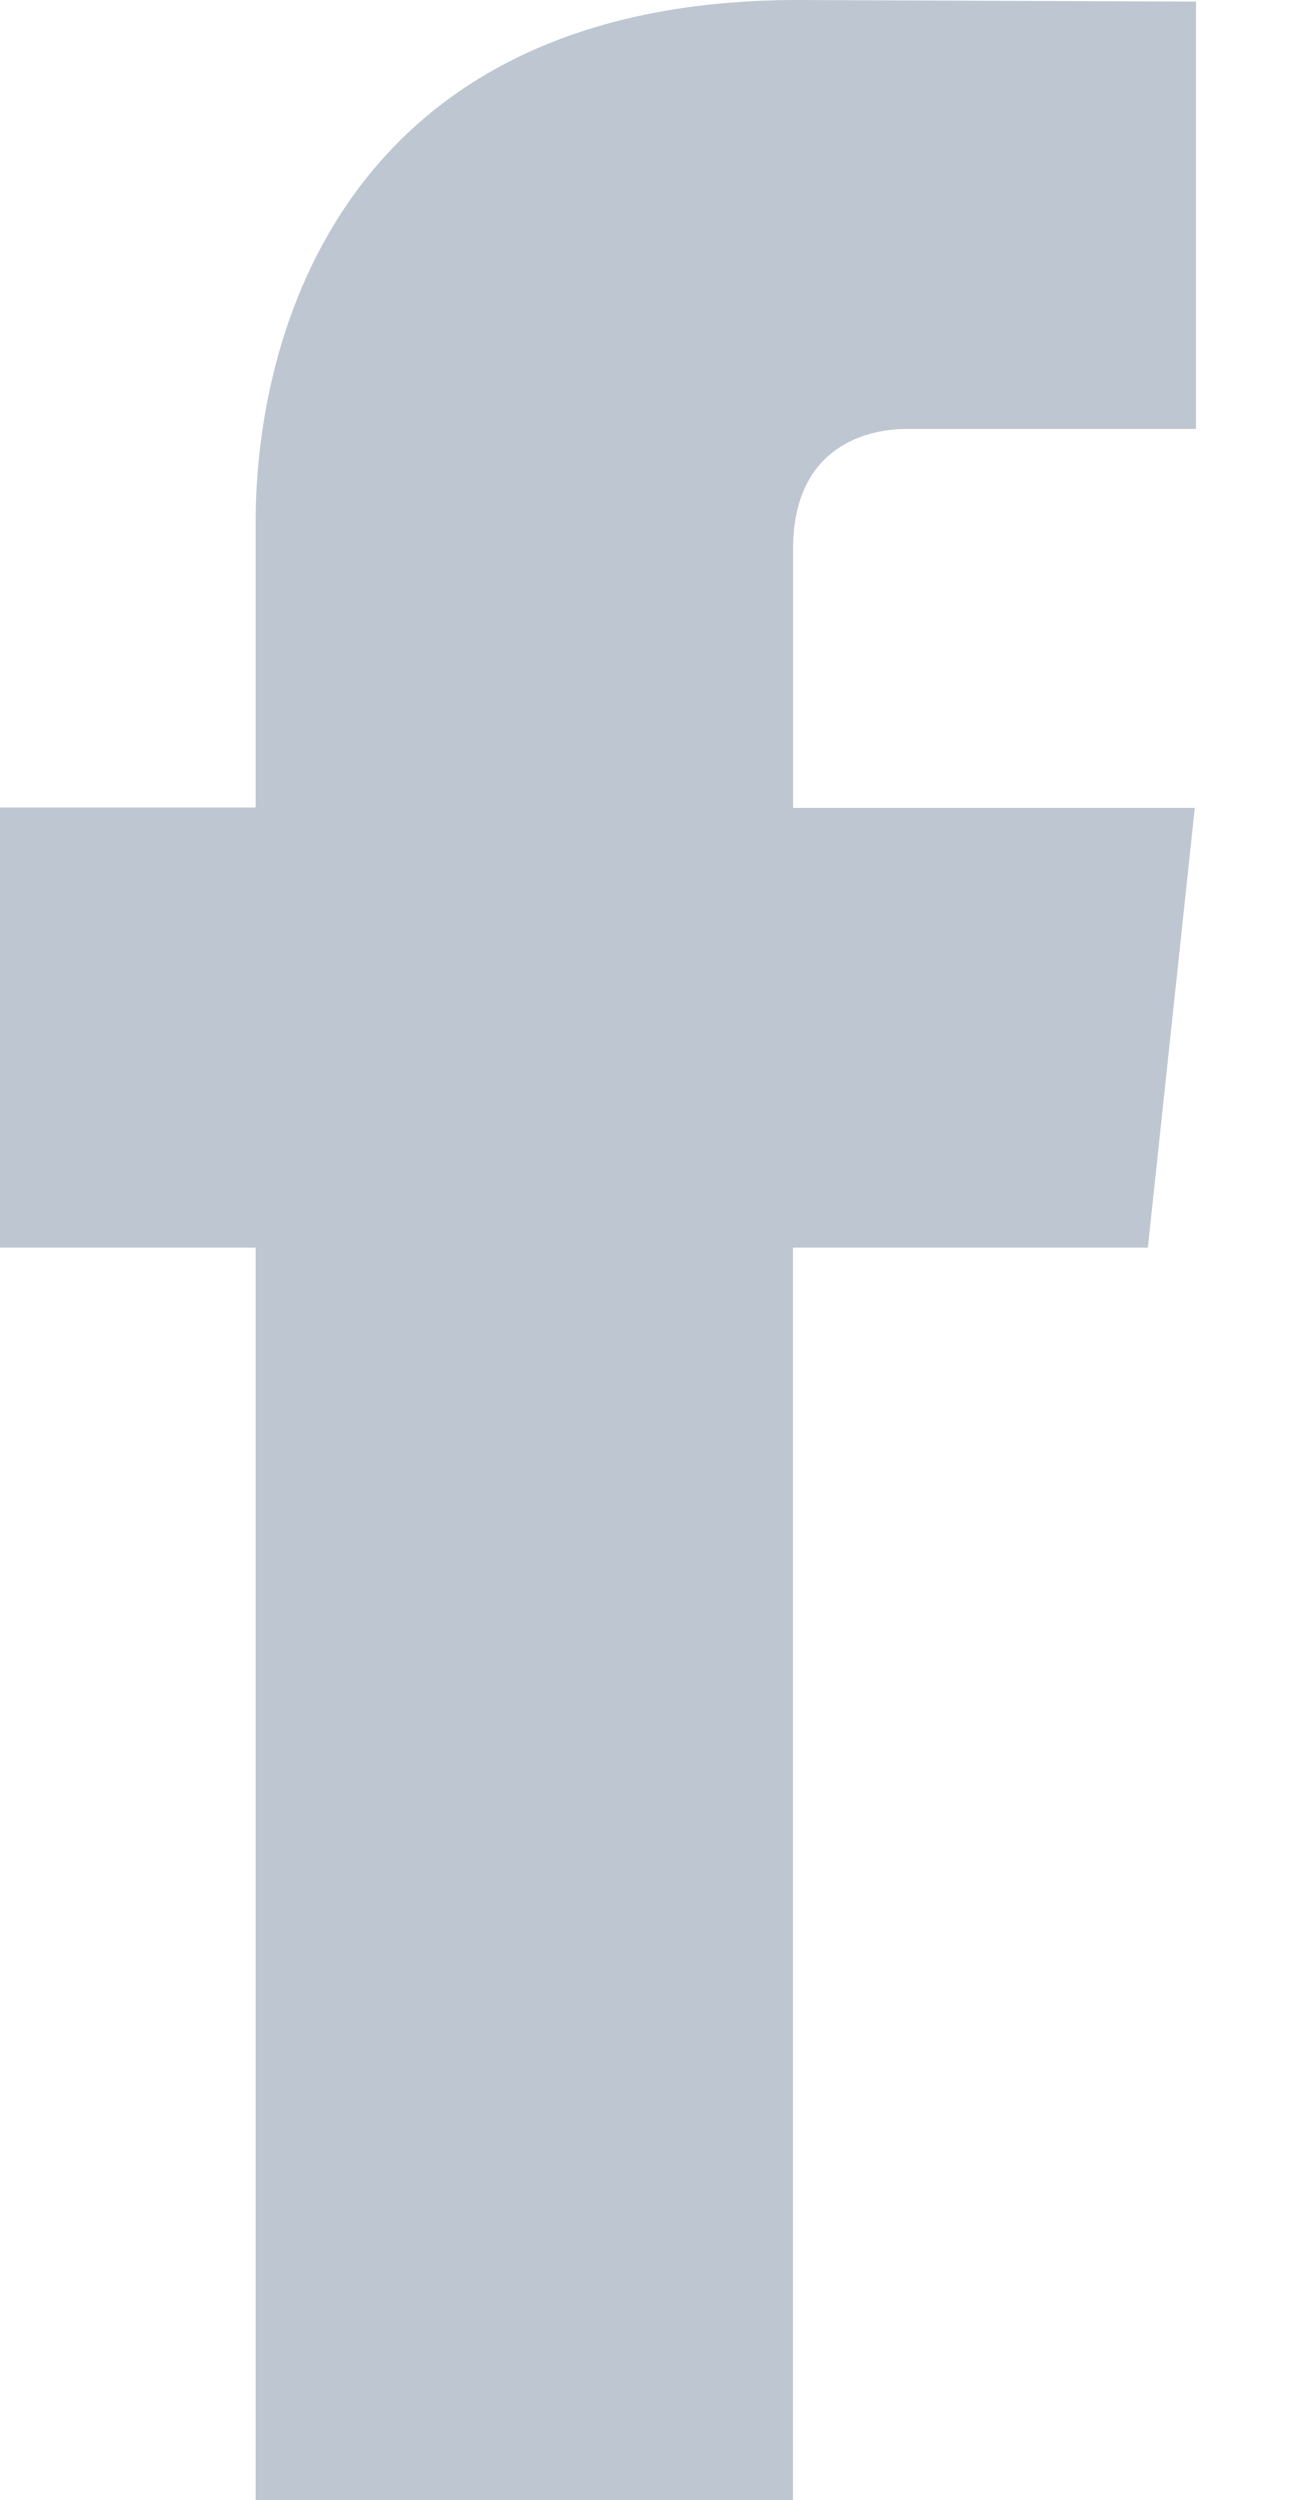 <svg width="10" height="19" fill="none" xmlns="http://www.w3.org/2000/svg"><path d="M8.729 9.482H6.03V19H1.944V9.482H0V6.137h1.944V3.972C1.944 2.424 2.707 0 6.067 0l3.028.012V3.26H6.898c-.36 0-.867.174-.867.912V6.14h3.055l-.357 3.342z" fill="#BEC7D1" style="mix-blend-mode:darken"/></svg>